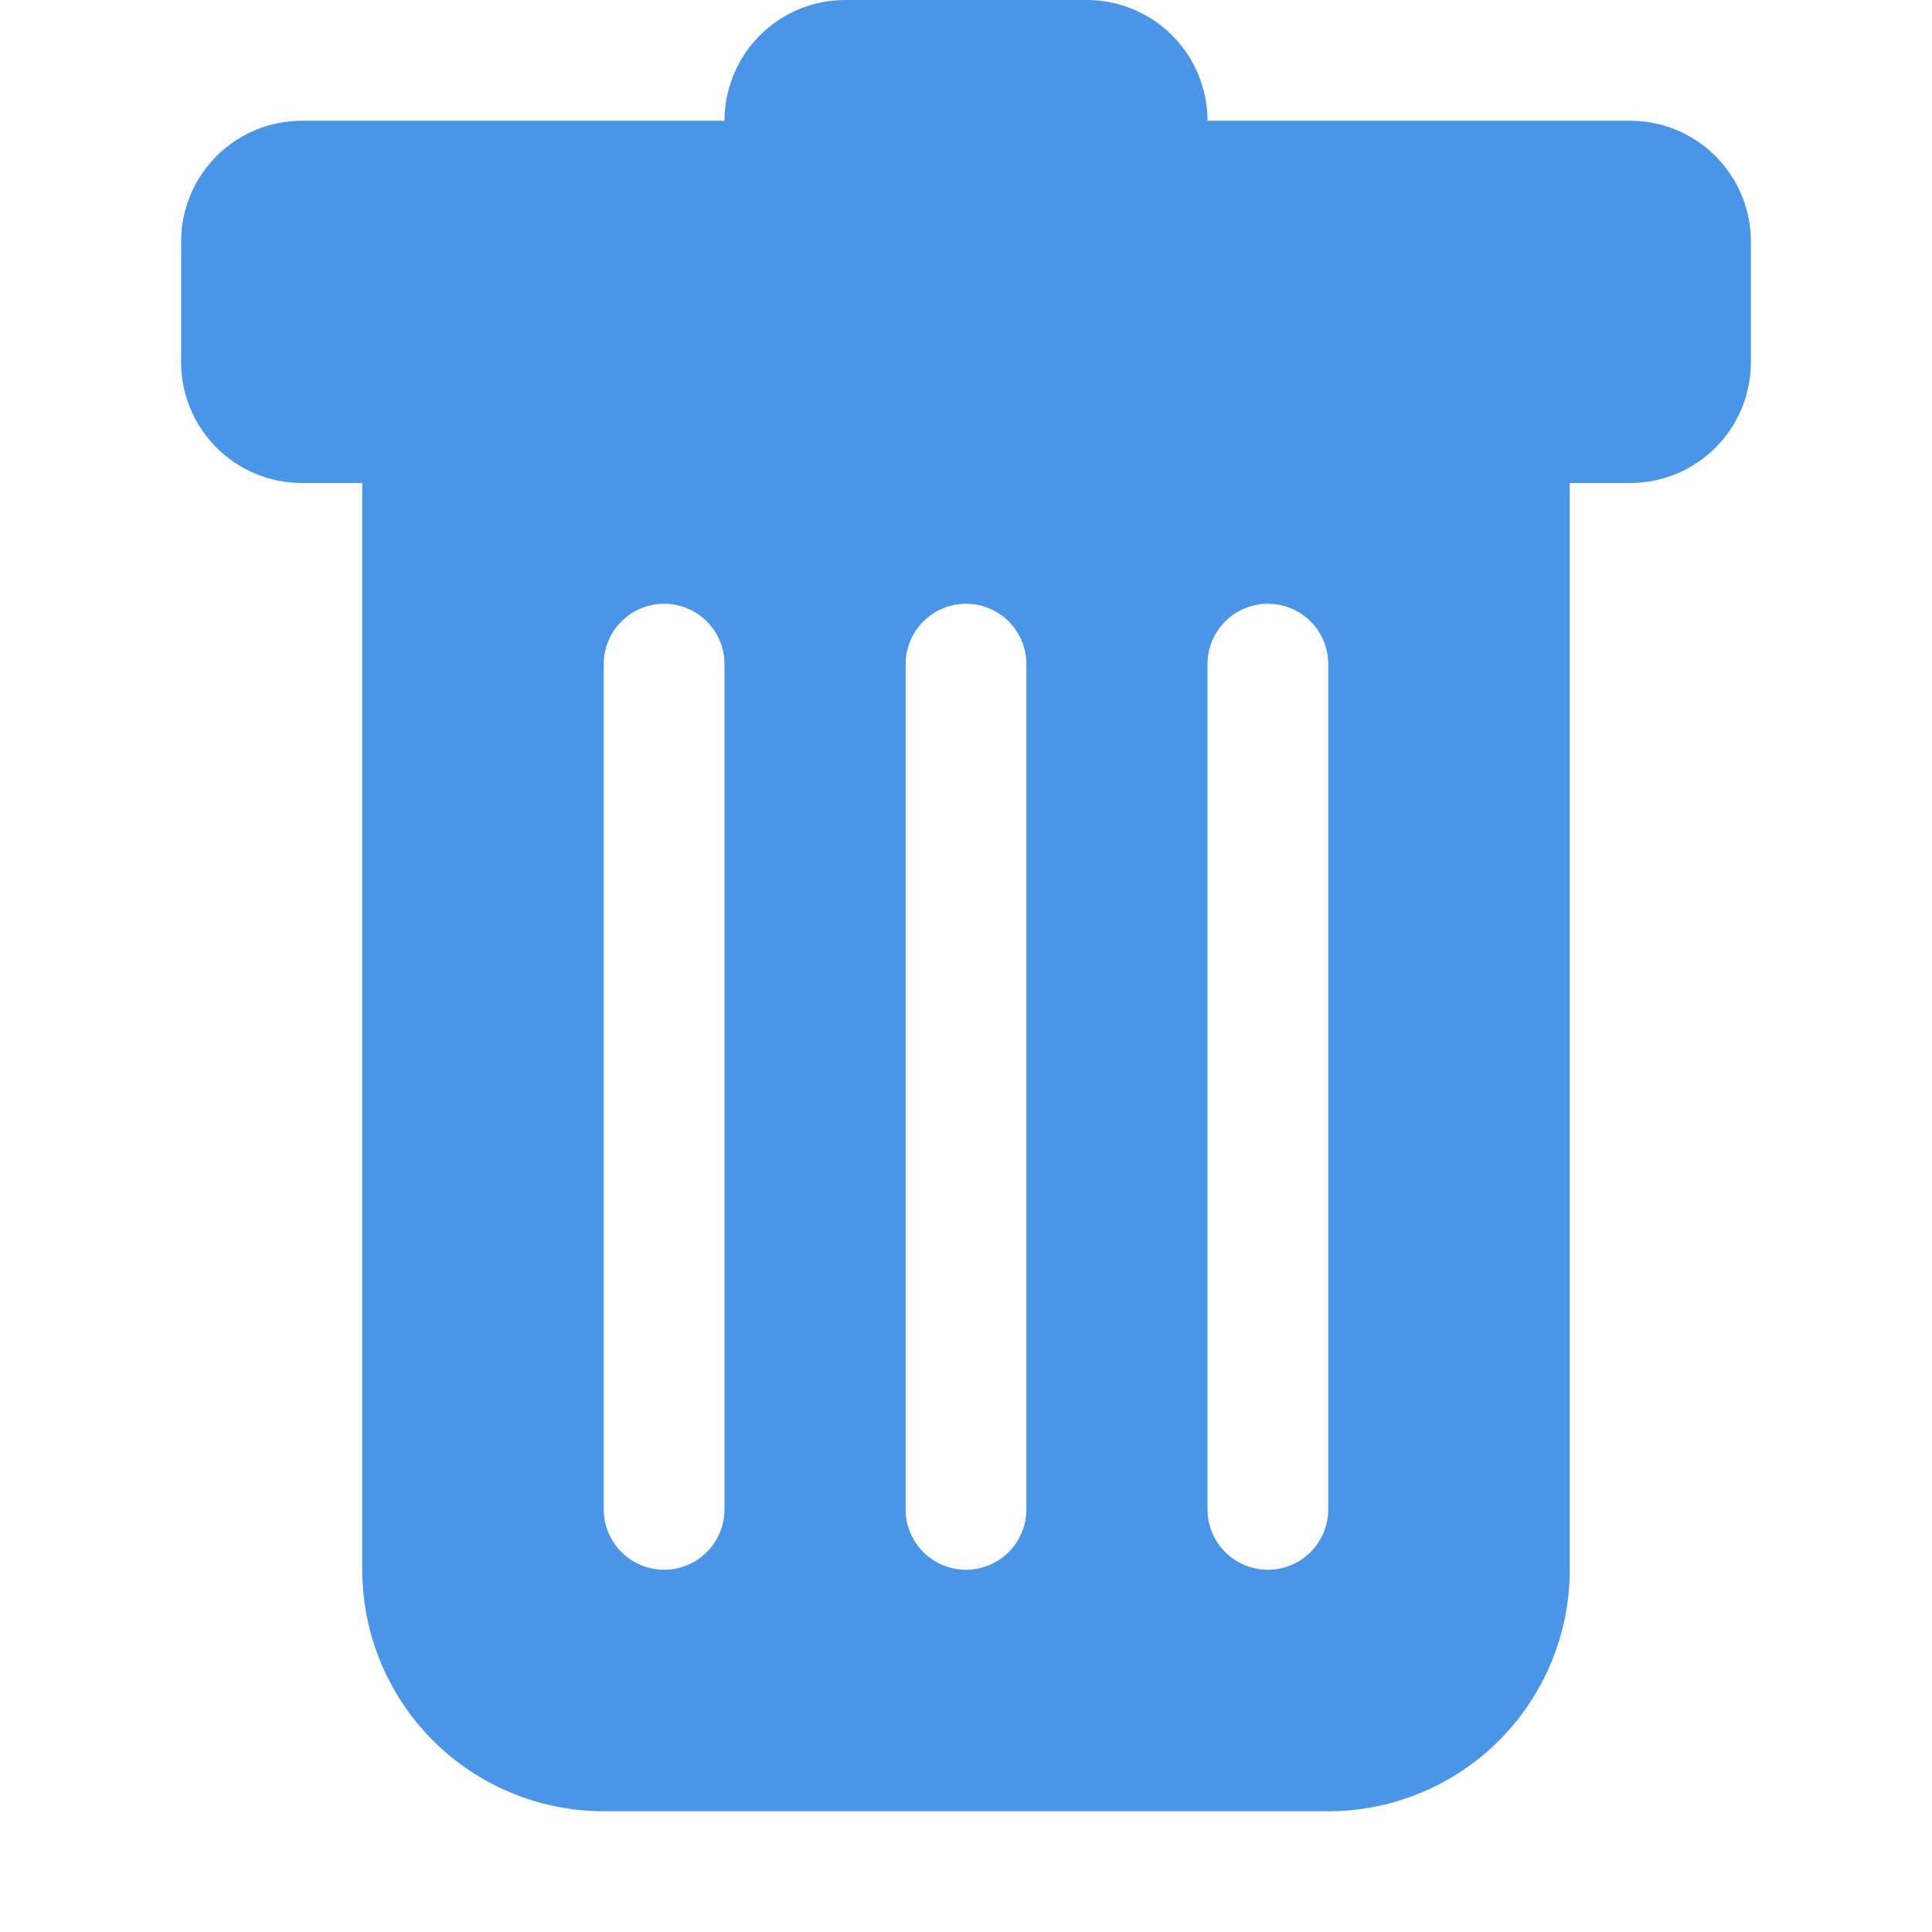 <svg width="200" height="200" viewBox="0 0 200 200" fill="none" xmlns="http://www.w3.org/2000/svg">
<path d="M31.25 12.5C27.935 12.5 24.755 13.817 22.411 16.161C20.067 18.505 18.75 21.685 18.75 25V37.5C18.75 40.815 20.067 43.995 22.411 46.339C24.755 48.683 27.935 50 31.25 50H37.5V162.5C37.5 169.13 40.134 175.489 44.822 180.178C49.511 184.866 55.87 187.5 62.5 187.5H137.5C144.13 187.5 150.489 184.866 155.178 180.178C159.866 175.489 162.5 169.13 162.5 162.5V50H168.75C172.065 50 175.245 48.683 177.589 46.339C179.933 43.995 181.25 40.815 181.25 37.5V25C181.25 21.685 179.933 18.505 177.589 16.161C175.245 13.817 172.065 12.5 168.75 12.5H125C125 9.185 123.683 6.005 121.339 3.661C118.995 1.317 115.815 0 112.5 0L87.5 0C84.185 0 81.005 1.317 78.661 3.661C76.317 6.005 75 9.185 75 12.5H31.25ZM68.75 62.5C70.408 62.5 71.997 63.158 73.169 64.331C74.341 65.503 75 67.092 75 68.75V156.25C75 157.908 74.341 159.497 73.169 160.669C71.997 161.842 70.408 162.5 68.75 162.5C67.092 162.5 65.503 161.842 64.331 160.669C63.158 159.497 62.5 157.908 62.5 156.25V68.75C62.5 67.092 63.158 65.503 64.331 64.331C65.503 63.158 67.092 62.5 68.75 62.5ZM100 62.5C101.658 62.5 103.247 63.158 104.419 64.331C105.592 65.503 106.25 67.092 106.25 68.75V156.25C106.25 157.908 105.592 159.497 104.419 160.669C103.247 161.842 101.658 162.5 100 162.5C98.342 162.5 96.753 161.842 95.581 160.669C94.409 159.497 93.75 157.908 93.75 156.25V68.75C93.75 67.092 94.409 65.503 95.581 64.331C96.753 63.158 98.342 62.5 100 62.5ZM137.5 68.75V156.25C137.5 157.908 136.842 159.497 135.669 160.669C134.497 161.842 132.908 162.5 131.25 162.5C129.592 162.5 128.003 161.842 126.831 160.669C125.658 159.497 125 157.908 125 156.25V68.75C125 67.092 125.658 65.503 126.831 64.331C128.003 63.158 129.592 62.5 131.25 62.5C132.908 62.5 134.497 63.158 135.669 64.331C136.842 65.503 137.5 67.092 137.5 68.75Z" fill="#4A95E5"/>
</svg>
